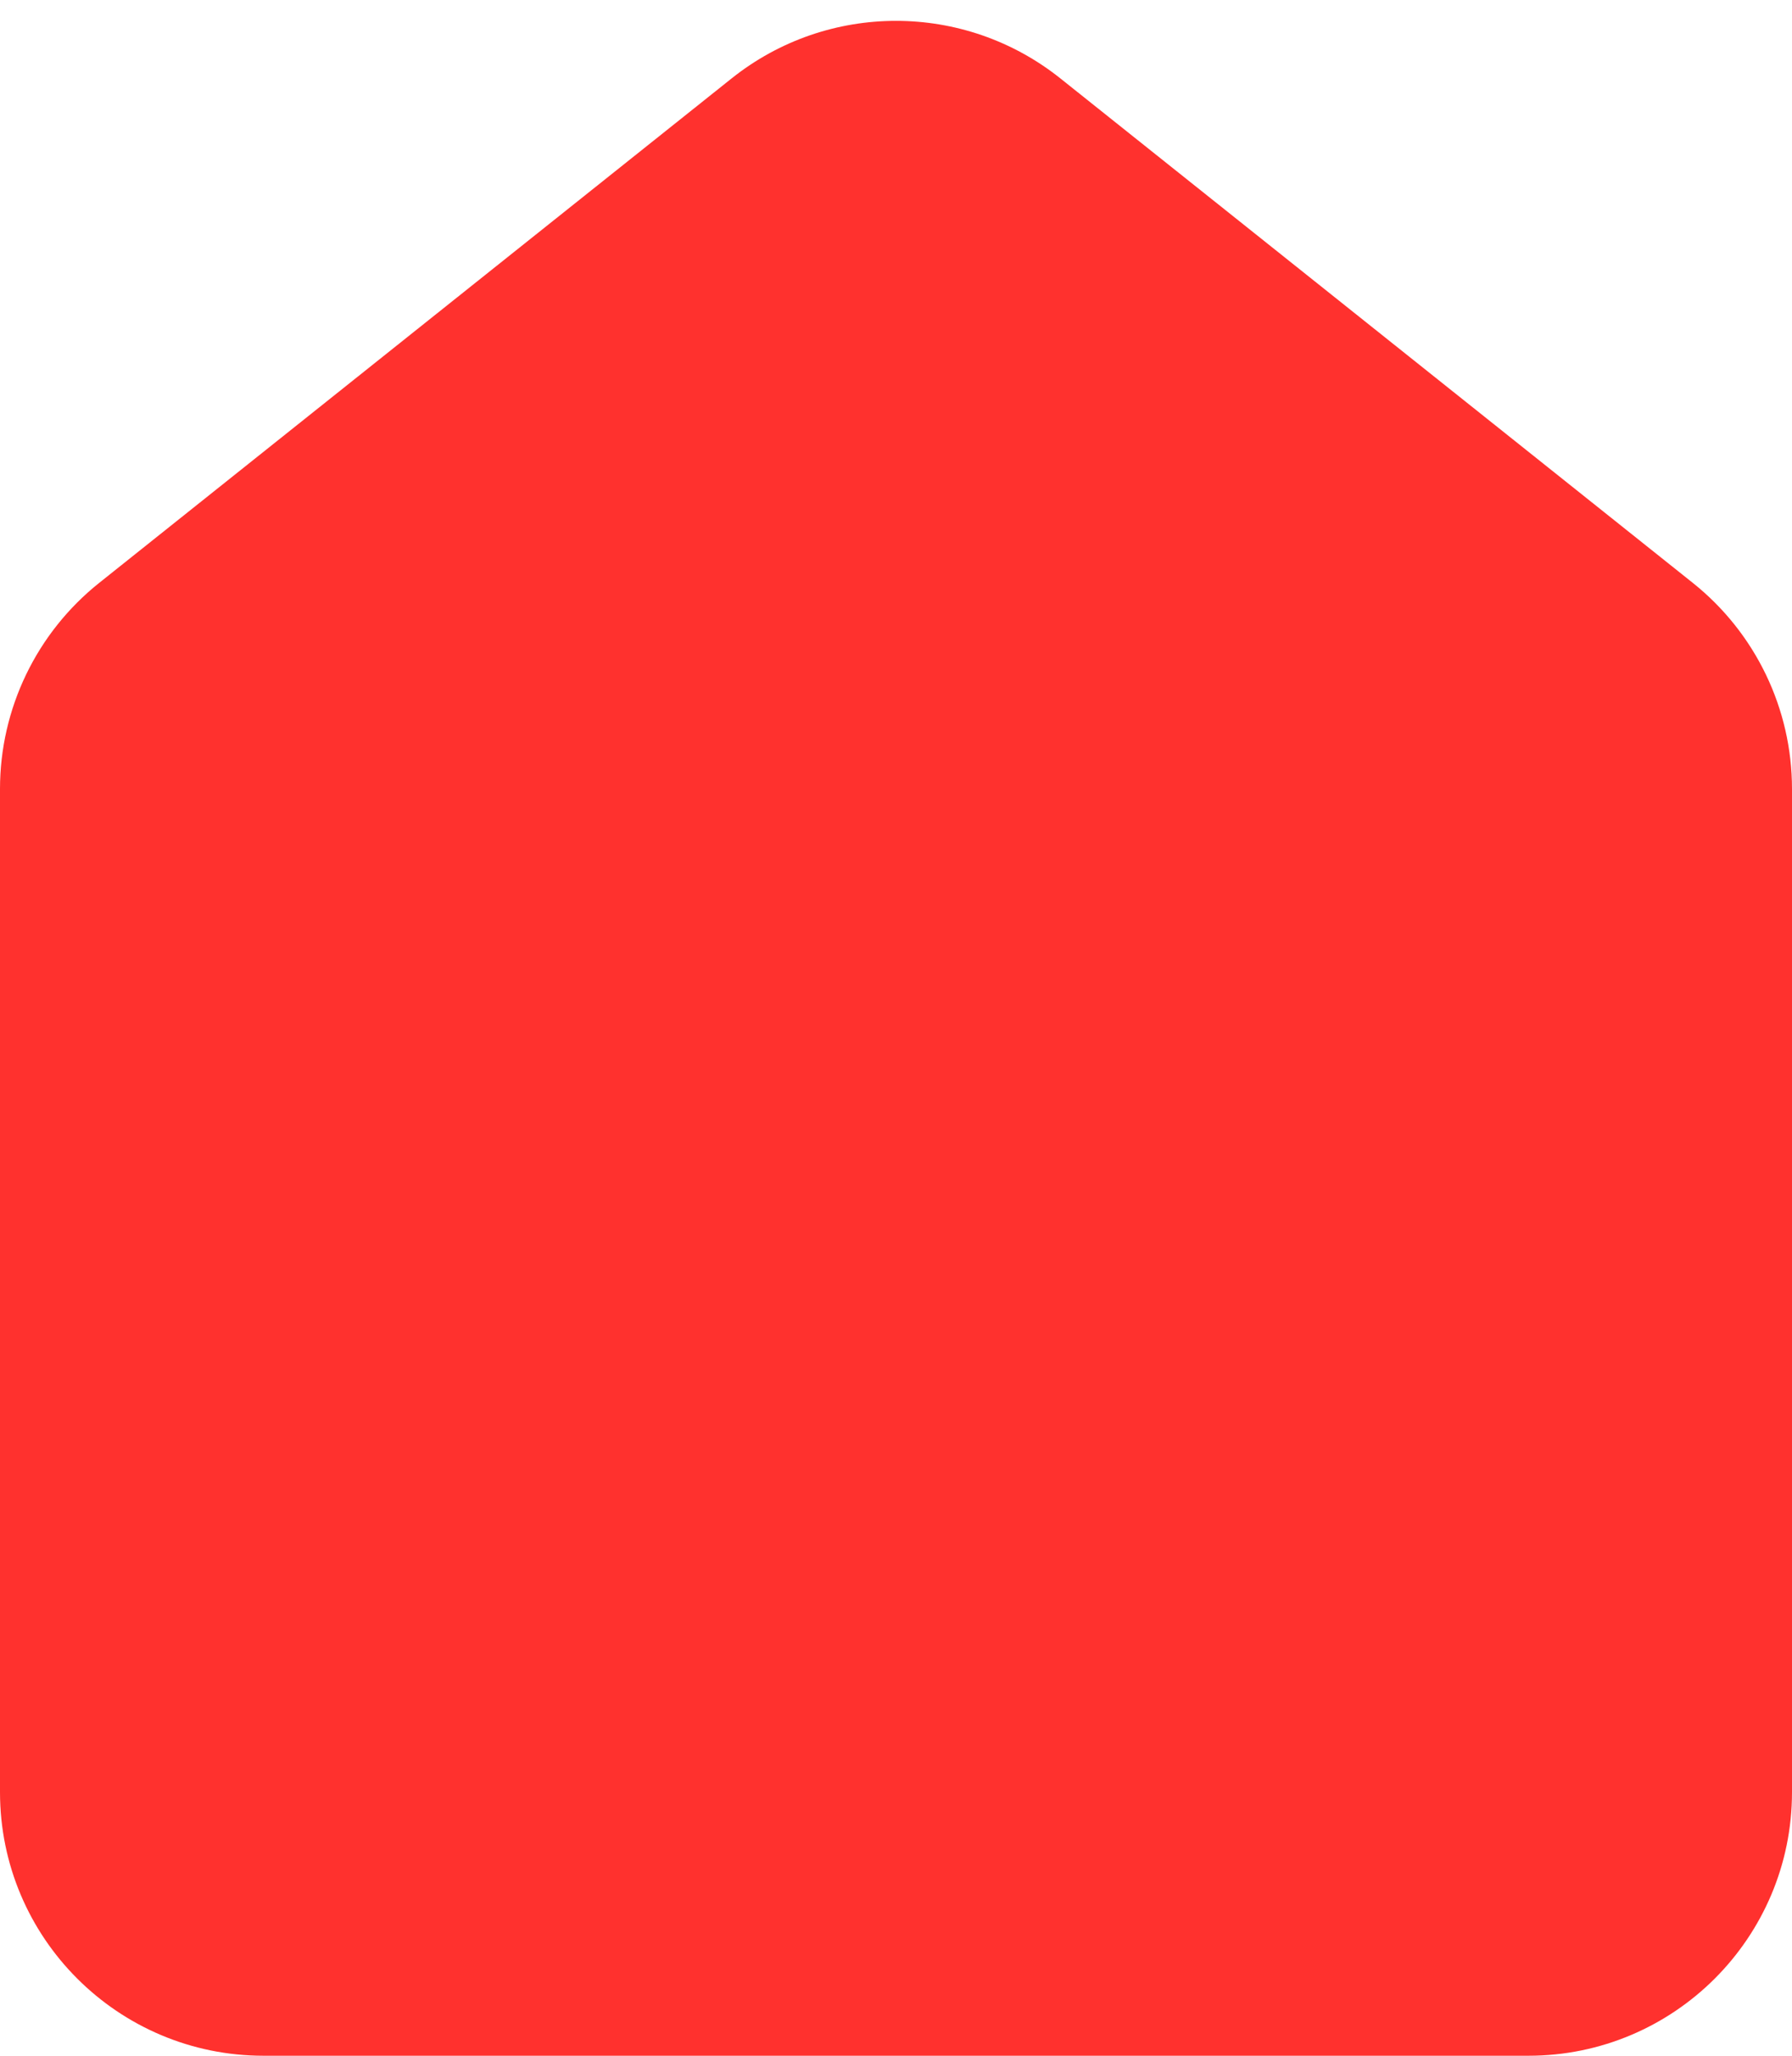 <svg width="34" height="39" viewBox="0 0 34 39" fill="none" xmlns="http://www.w3.org/2000/svg">
<path d="M0 14.967C0 13.445 0.693 12.007 1.882 11.058L13.882 1.487C15.706 0.032 18.294 0.032 20.118 1.487L32.118 11.058C33.307 12.007 34 13.445 34 14.967V34C34 36.761 31.761 39 29 39H5C2.239 39 0 36.761 0 34L0 14.967Z" fill="#FF312E"/>
</svg>
